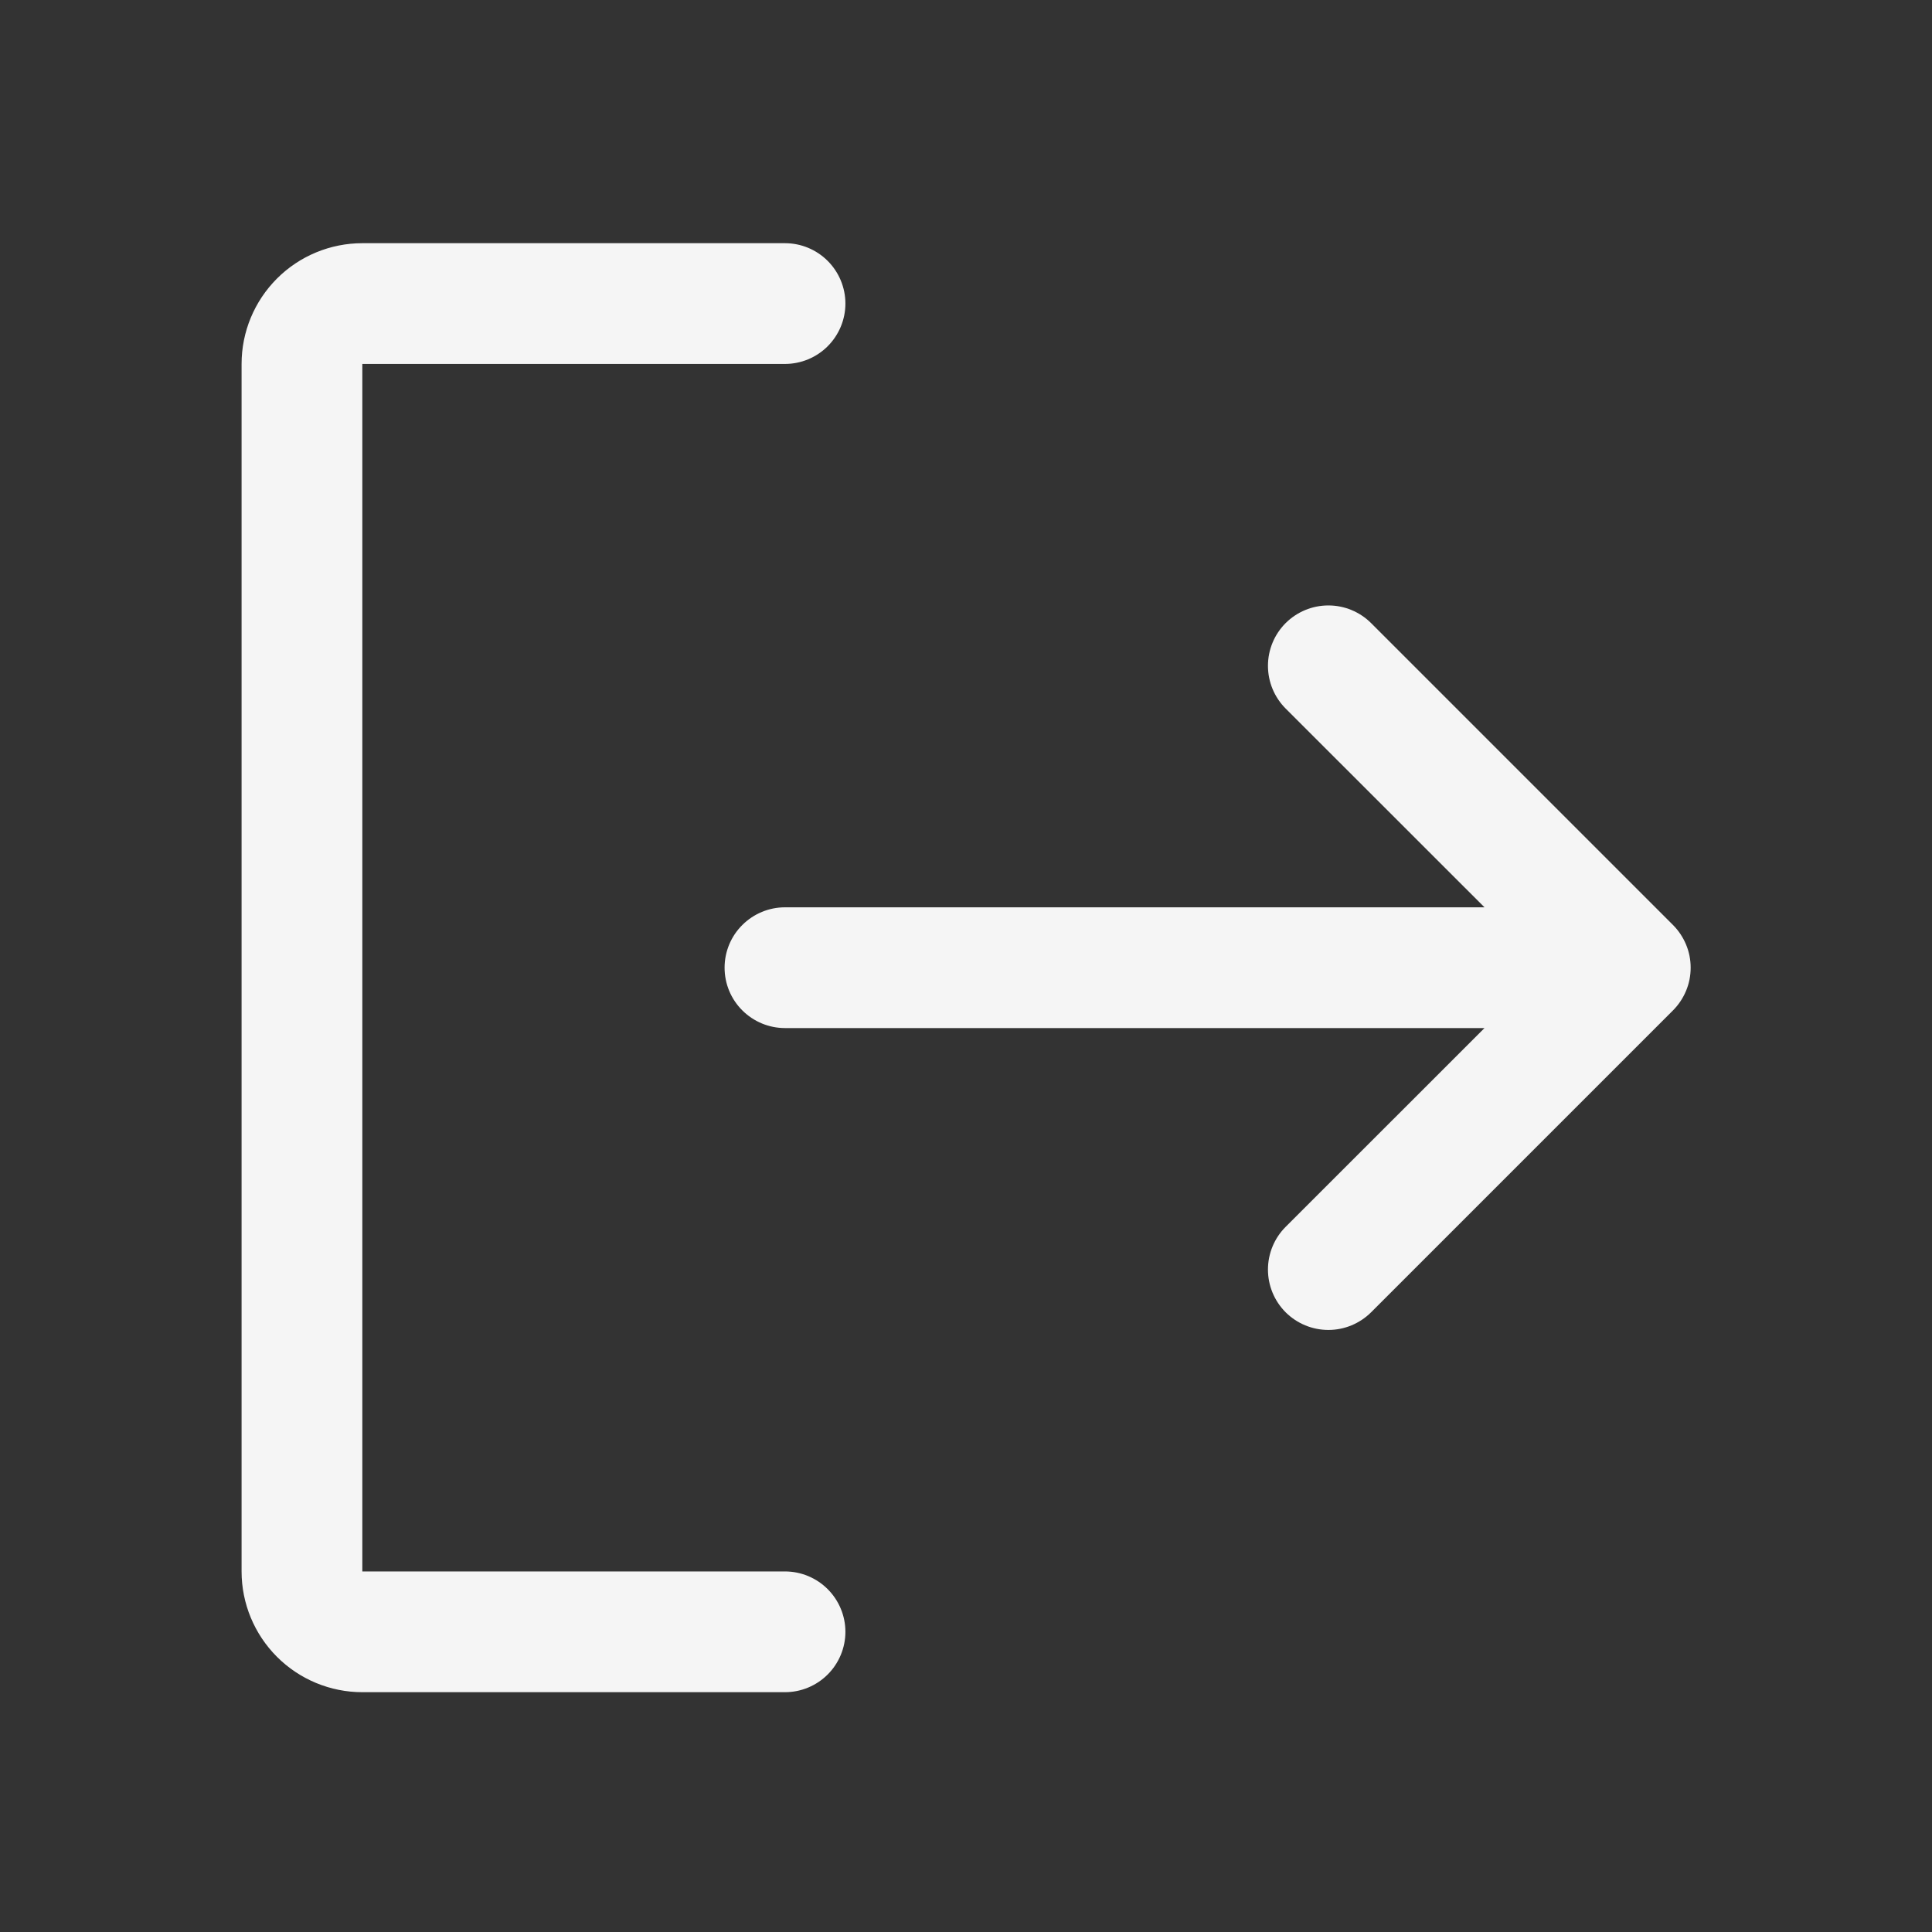 <svg width="24" height="24" viewBox="0 0 24 24" fill="none" xmlns="http://www.w3.org/2000/svg">
<rect x="0" y="0" width="24" height="24" fill="#333333" stroke="none"/>
<path d="M10.502 20.271C10.502 20.47 10.422 20.661 10.282 20.801C10.141 20.942 9.95 21.021 9.751 21.021H4.501C4.104 21.021 3.722 20.863 3.441 20.582C3.159 20.3 3.001 19.919 3.001 19.521V4.521C3.001 4.123 3.159 3.742 3.441 3.46C3.722 3.179 4.104 3.021 4.501 3.021H9.751C9.95 3.021 10.141 3.1 10.282 3.241C10.422 3.381 10.502 3.572 10.502 3.771C10.502 3.97 10.422 4.161 10.282 4.301C10.141 4.442 9.95 4.521 9.751 4.521H4.501V19.521H9.751C9.95 19.521 10.141 19.6 10.282 19.741C10.422 19.881 10.502 20.072 10.502 20.271ZM20.782 11.49L17.032 7.74C16.891 7.6 16.701 7.521 16.502 7.521C16.302 7.521 16.112 7.6 15.971 7.74C15.83 7.881 15.751 8.072 15.751 8.271C15.751 8.47 15.83 8.661 15.971 8.802L18.441 11.271H9.751C9.553 11.271 9.362 11.35 9.221 11.491C9.08 11.631 9.001 11.822 9.001 12.021C9.001 12.22 9.08 12.411 9.221 12.551C9.362 12.692 9.553 12.771 9.751 12.771H18.441L15.971 15.24C15.83 15.381 15.751 15.572 15.751 15.771C15.751 15.97 15.83 16.161 15.971 16.302C16.112 16.442 16.302 16.521 16.502 16.521C16.701 16.521 16.891 16.442 17.032 16.302L20.782 12.552C20.852 12.482 20.907 12.399 20.945 12.308C20.983 12.217 21.002 12.12 21.002 12.021C21.002 11.922 20.983 11.825 20.945 11.734C20.907 11.643 20.852 11.56 20.782 11.49Z" fill="#F5F5F5"/>
</svg>
